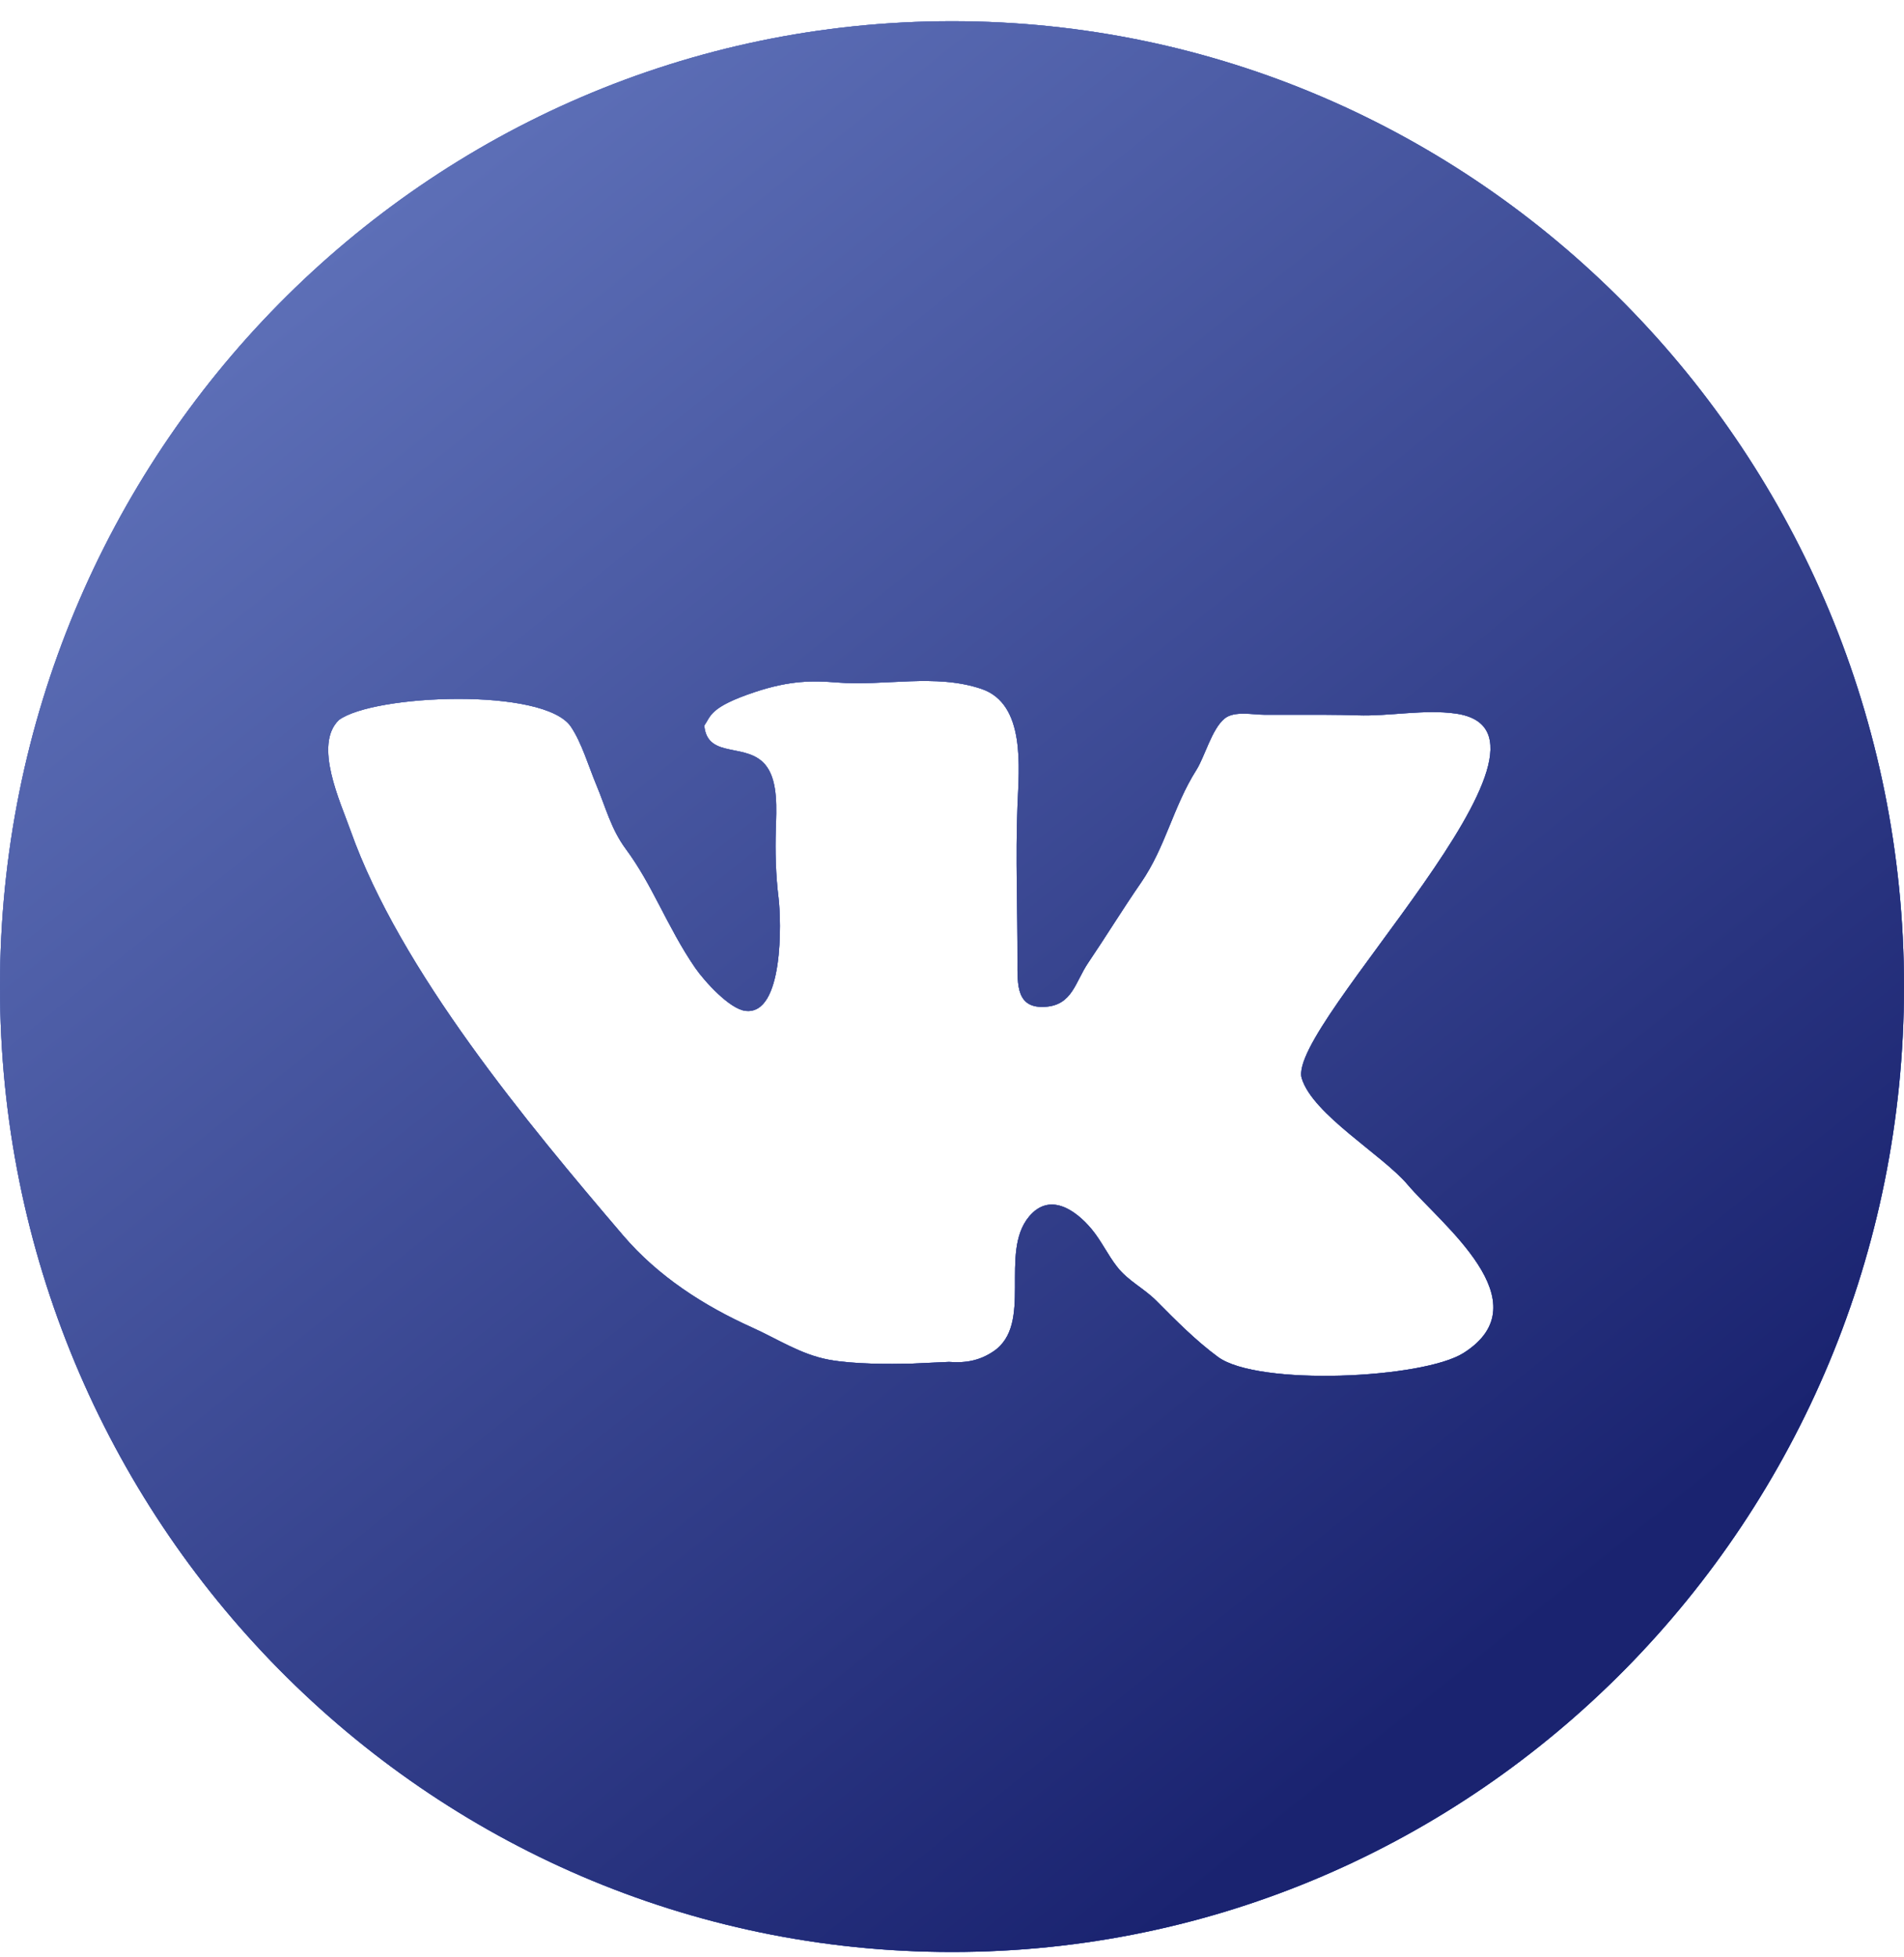 <svg width="36" height="37" viewBox="0 0 36 37" fill="none" xmlns="http://www.w3.org/2000/svg">
<path d="M18 0.401C8.059 0.401 0 8.571 0 18.65C0 28.729 8.059 36.899 18 36.899C27.941 36.899 36 28.729 36 18.65C36 8.571 27.941 0.401 18 0.401ZM27.674 25.575C26.906 26.062 23.784 26.207 23.028 25.65C22.614 25.345 22.235 24.963 21.875 24.6C21.623 24.345 21.337 24.222 21.121 23.946C20.944 23.72 20.823 23.454 20.637 23.231C20.323 22.857 19.84 22.539 19.458 22.996C18.882 23.683 19.548 25.033 18.781 25.547C18.523 25.719 18.264 25.769 17.942 25.744L17.23 25.777C16.811 25.786 16.148 25.79 15.672 25.703C15.141 25.605 14.702 25.311 14.222 25.095C13.31 24.685 12.442 24.127 11.781 23.353C9.982 21.246 7.566 18.348 6.627 15.699C6.434 15.155 5.924 14.076 6.408 13.61C7.065 13.125 10.292 12.989 10.795 13.738C11 14.042 11.129 14.487 11.273 14.832C11.454 15.262 11.551 15.668 11.833 16.049C12.082 16.386 12.265 16.726 12.458 17.096C12.675 17.511 12.879 17.91 13.142 18.292C13.321 18.552 13.793 19.07 14.091 19.108C14.82 19.203 14.774 17.408 14.72 16.97C14.668 16.548 14.655 16.1 14.669 15.672C14.68 15.306 14.713 14.792 14.499 14.494C14.152 14.007 13.377 14.371 13.316 13.717C13.444 13.532 13.417 13.368 14.272 13.082C14.945 12.858 15.38 12.865 15.823 12.901C16.728 12.975 17.687 12.726 18.561 13.024C19.395 13.309 19.266 14.511 19.238 15.231C19.2 16.215 19.241 17.174 19.238 18.173C19.237 18.627 19.219 19.069 19.766 19.032C20.278 18.998 20.33 18.56 20.575 18.2C20.915 17.697 21.227 17.187 21.573 16.686C22.04 16.009 22.181 15.248 22.621 14.554C22.778 14.306 22.913 13.778 23.155 13.582C23.339 13.433 23.687 13.511 23.909 13.511H24.436C24.84 13.511 25.252 13.508 25.667 13.522C26.264 13.543 26.933 13.404 27.526 13.489C30.082 13.855 24.313 19.395 24.613 20.384C24.821 21.067 26.137 21.83 26.612 22.39C27.242 23.135 29.183 24.616 27.674 25.575Z" fill="#435FC2"/>
<path d="M18 0.401C8.059 0.401 0 8.571 0 18.65C0 28.729 8.059 36.899 18 36.899C27.941 36.899 36 28.729 36 18.65C36 8.571 27.941 0.401 18 0.401ZM27.674 25.575C26.906 26.062 23.784 26.207 23.028 25.65C22.614 25.345 22.235 24.963 21.875 24.6C21.623 24.345 21.337 24.222 21.121 23.946C20.944 23.72 20.823 23.454 20.637 23.231C20.323 22.857 19.84 22.539 19.458 22.996C18.882 23.683 19.548 25.033 18.781 25.547C18.523 25.719 18.264 25.769 17.942 25.744L17.23 25.777C16.811 25.786 16.148 25.79 15.672 25.703C15.141 25.605 14.702 25.311 14.222 25.095C13.31 24.685 12.442 24.127 11.781 23.353C9.982 21.246 7.566 18.348 6.627 15.699C6.434 15.155 5.924 14.076 6.408 13.61C7.065 13.125 10.292 12.989 10.795 13.738C11 14.042 11.129 14.487 11.273 14.832C11.454 15.262 11.551 15.668 11.833 16.049C12.082 16.386 12.265 16.726 12.458 17.096C12.675 17.511 12.879 17.91 13.142 18.292C13.321 18.552 13.793 19.07 14.091 19.108C14.82 19.203 14.774 17.408 14.72 16.97C14.668 16.548 14.655 16.1 14.669 15.672C14.68 15.306 14.713 14.792 14.499 14.494C14.152 14.007 13.377 14.371 13.316 13.717C13.444 13.532 13.417 13.368 14.272 13.082C14.945 12.858 15.38 12.865 15.823 12.901C16.728 12.975 17.687 12.726 18.561 13.024C19.395 13.309 19.266 14.511 19.238 15.231C19.2 16.215 19.241 17.174 19.238 18.173C19.237 18.627 19.219 19.069 19.766 19.032C20.278 18.998 20.33 18.56 20.575 18.2C20.915 17.697 21.227 17.187 21.573 16.686C22.04 16.009 22.181 15.248 22.621 14.554C22.778 14.306 22.913 13.778 23.155 13.582C23.339 13.433 23.687 13.511 23.909 13.511H24.436C24.84 13.511 25.252 13.508 25.667 13.522C26.264 13.543 26.933 13.404 27.526 13.489C30.082 13.855 24.313 19.395 24.613 20.384C24.821 21.067 26.137 21.83 26.612 22.39C27.242 23.135 29.183 24.616 27.674 25.575Z" fill="url(#paint0_linear_2_222)"/>
<path d="M18 0.401C8.059 0.401 0 8.571 0 18.65C0 28.729 8.059 36.899 18 36.899C27.941 36.899 36 28.729 36 18.65C36 8.571 27.941 0.401 18 0.401ZM27.674 25.575C26.906 26.062 23.784 26.207 23.028 25.65C22.614 25.345 22.235 24.963 21.875 24.6C21.623 24.345 21.337 24.222 21.121 23.946C20.944 23.72 20.823 23.454 20.637 23.231C20.323 22.857 19.84 22.539 19.458 22.996C18.882 23.683 19.548 25.033 18.781 25.547C18.523 25.719 18.264 25.769 17.942 25.744L17.23 25.777C16.811 25.786 16.148 25.79 15.672 25.703C15.141 25.605 14.702 25.311 14.222 25.095C13.31 24.685 12.442 24.127 11.781 23.353C9.982 21.246 7.566 18.348 6.627 15.699C6.434 15.155 5.924 14.076 6.408 13.61C7.065 13.125 10.292 12.989 10.795 13.738C11 14.042 11.129 14.487 11.273 14.832C11.454 15.262 11.551 15.668 11.833 16.049C12.082 16.386 12.265 16.726 12.458 17.096C12.675 17.511 12.879 17.91 13.142 18.292C13.321 18.552 13.793 19.07 14.091 19.108C14.82 19.203 14.774 17.408 14.72 16.97C14.668 16.548 14.655 16.1 14.669 15.672C14.68 15.306 14.713 14.792 14.499 14.494C14.152 14.007 13.377 14.371 13.316 13.717C13.444 13.532 13.417 13.368 14.272 13.082C14.945 12.858 15.38 12.865 15.823 12.901C16.728 12.975 17.687 12.726 18.561 13.024C19.395 13.309 19.266 14.511 19.238 15.231C19.2 16.215 19.241 17.174 19.238 18.173C19.237 18.627 19.219 19.069 19.766 19.032C20.278 18.998 20.33 18.56 20.575 18.2C20.915 17.697 21.227 17.187 21.573 16.686C22.04 16.009 22.181 15.248 22.621 14.554C22.778 14.306 22.913 13.778 23.155 13.582C23.339 13.433 23.687 13.511 23.909 13.511H24.436C24.84 13.511 25.252 13.508 25.667 13.522C26.264 13.543 26.933 13.404 27.526 13.489C30.082 13.855 24.313 19.395 24.613 20.384C24.821 21.067 26.137 21.83 26.612 22.39C27.242 23.135 29.183 24.616 27.674 25.575Z" fill="url(#paint1_linear_2_222)"/>
<defs>
<linearGradient id="paint0_linear_2_222" x1="8" y1="4.456" x2="26.068" y2="33.2" gradientUnits="userSpaceOnUse">
<stop stop-color="#6B7FC6"/>
<stop offset="1" stop-color="#29429A"/>
</linearGradient>
<linearGradient id="paint1_linear_2_222" x1="0" y1="0.401" x2="26.151" y2="33.073" gradientUnits="userSpaceOnUse">
<stop stop-color="#6B7FC6"/>
<stop offset="1" stop-color="#1A2370"/>
</linearGradient>
</defs>
</svg>
